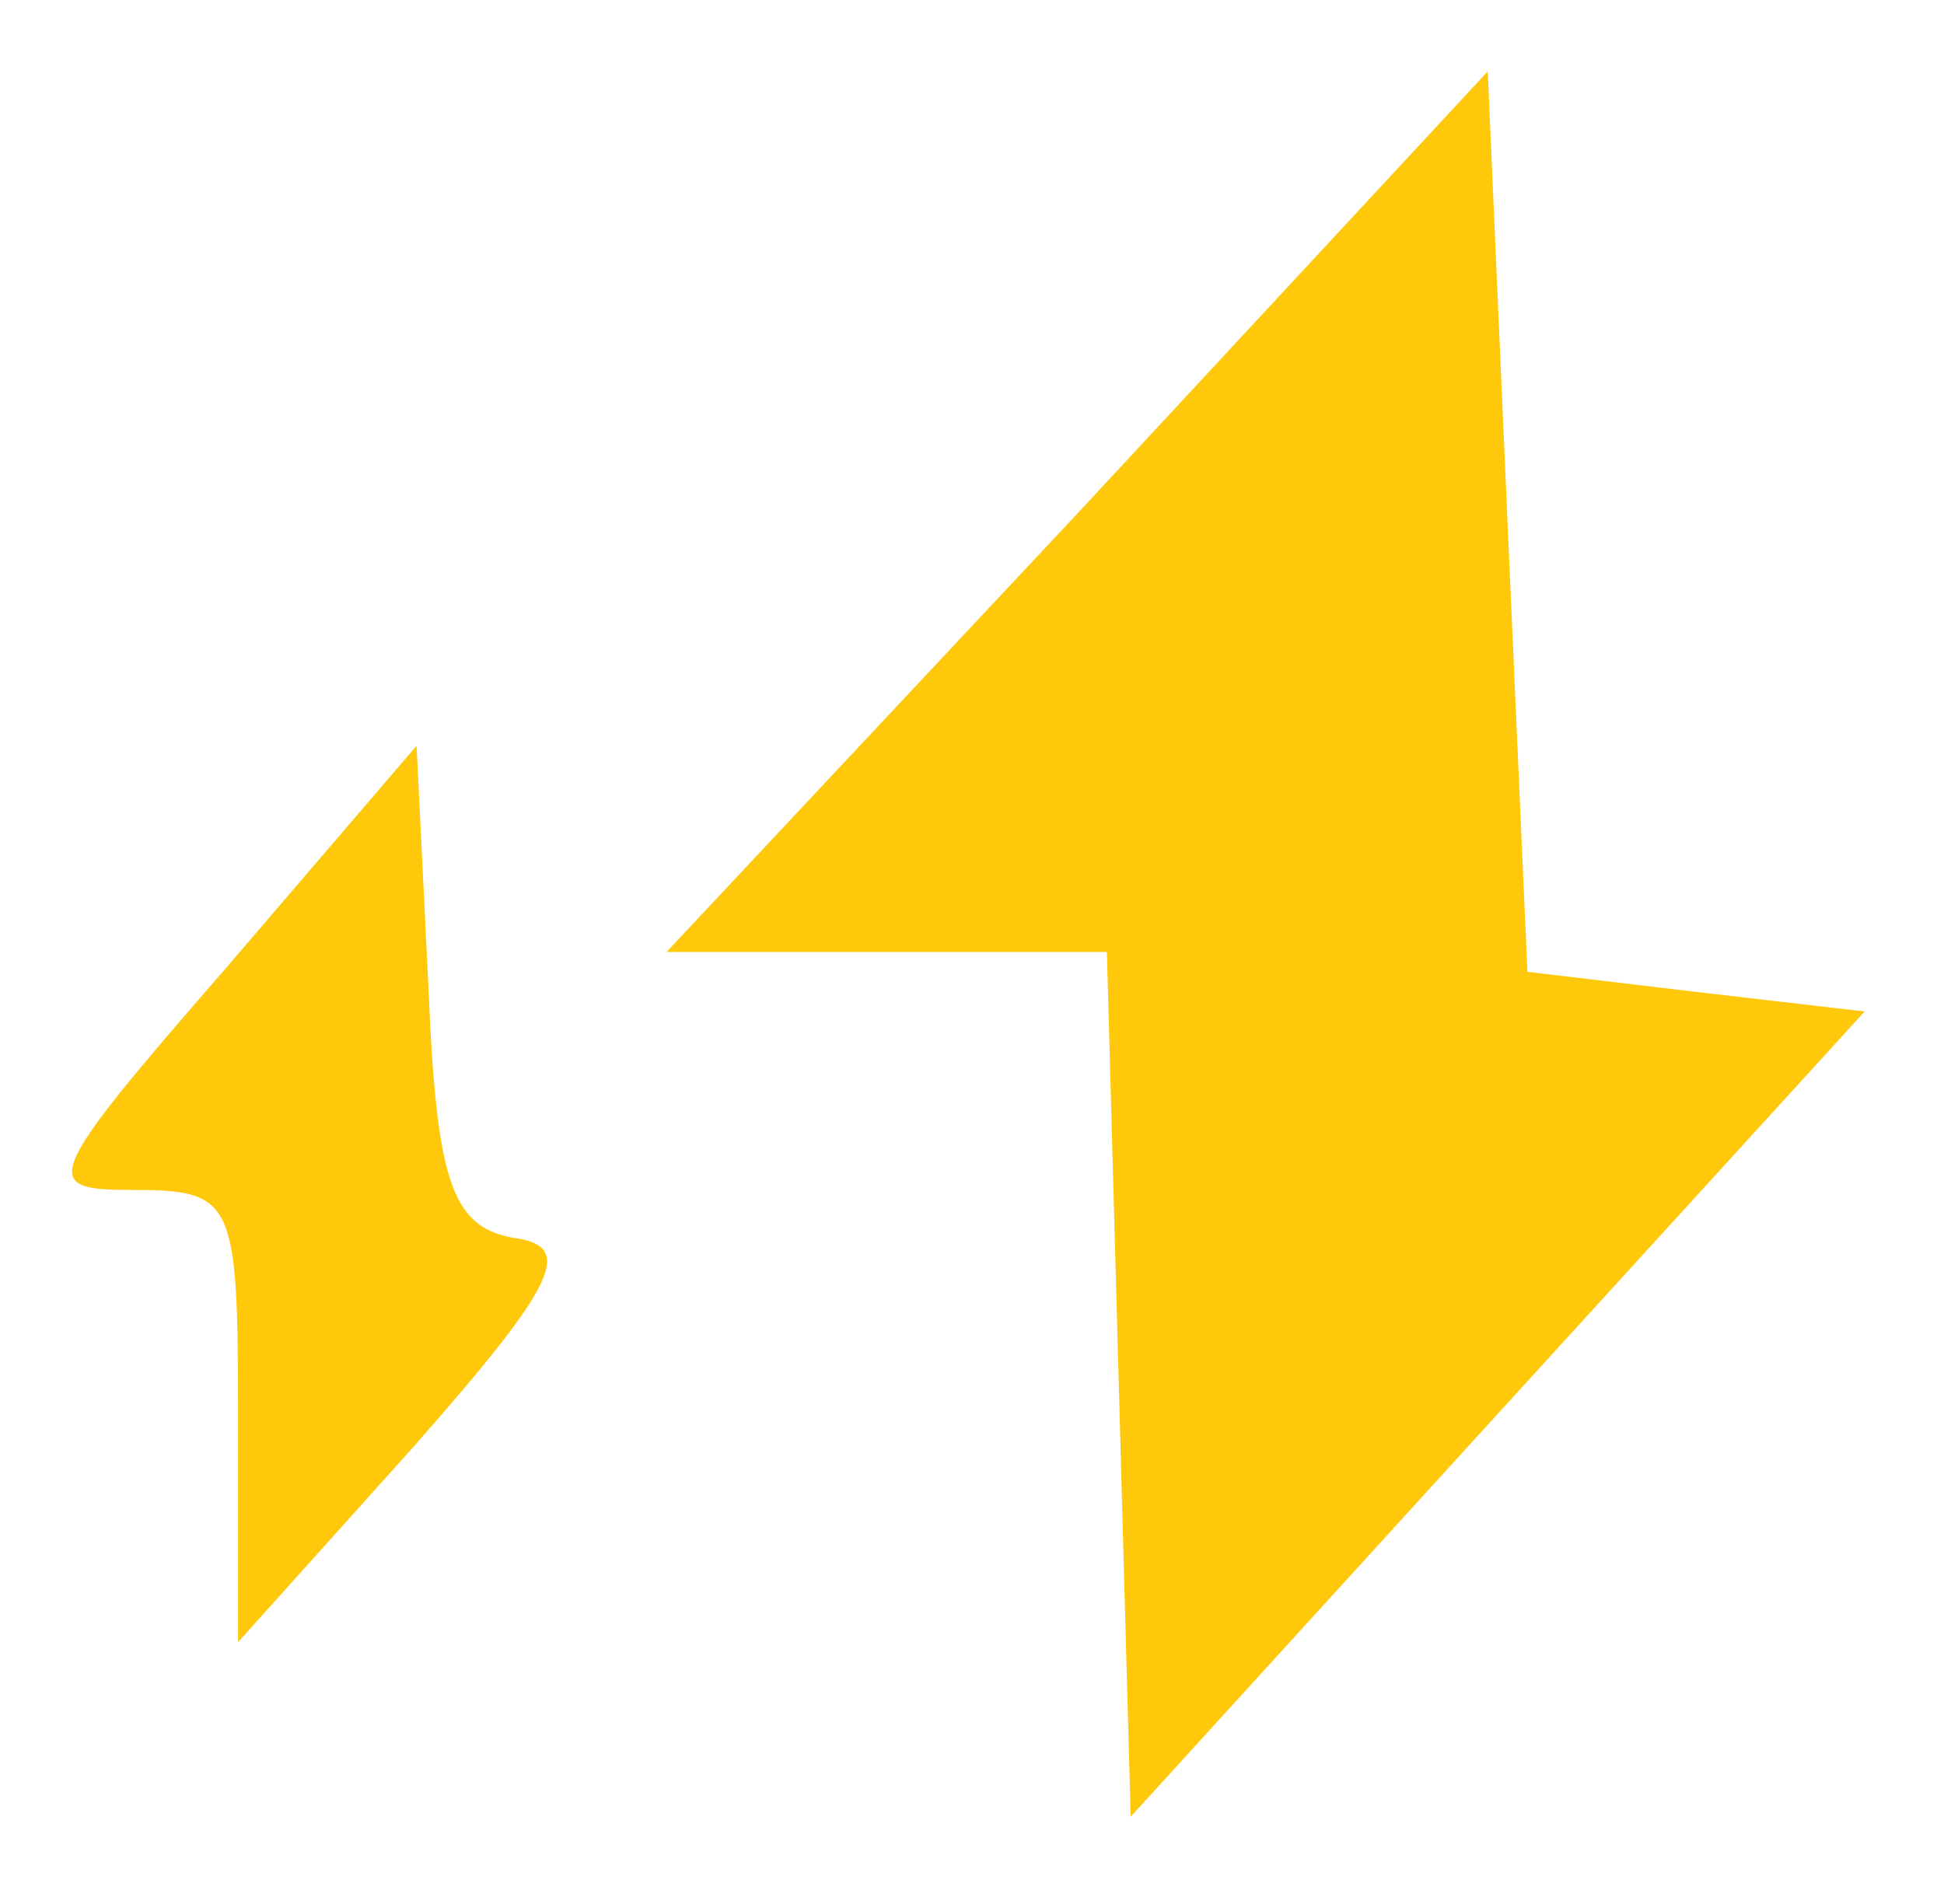<?xml version="1.0" standalone="no"?>
<!DOCTYPE svg PUBLIC "-//W3C//DTD SVG 20010904//EN"
 "http://www.w3.org/TR/2001/REC-SVG-20010904/DTD/svg10.dtd">
<svg version="1.0" xmlns="http://www.w3.org/2000/svg"
 width="49pt" height="48pt" viewBox="0 0 49 48"
 preserveAspectRatio="xMidYMid meet">

<g transform="translate(0,48) scale(0.1,-0.1)"
fill="#FFC80B" stroke="none">
<path d="M272 351 l-104 -111 56 0 55 0 3 -109 3 -109 92 101 93 102 -43 5
-42 5 -5 113 -5 114 -103 -111z"/>
<path d="M57 236 c-47 -54 -47 -56 -23 -56 25 0 26 -3 26 -57 l0 -57 44 49
c37 42 41 51 25 53 -15 3 -19 14 -21 63 l-3 61 -48 -56z"/>
</g>
</svg>
